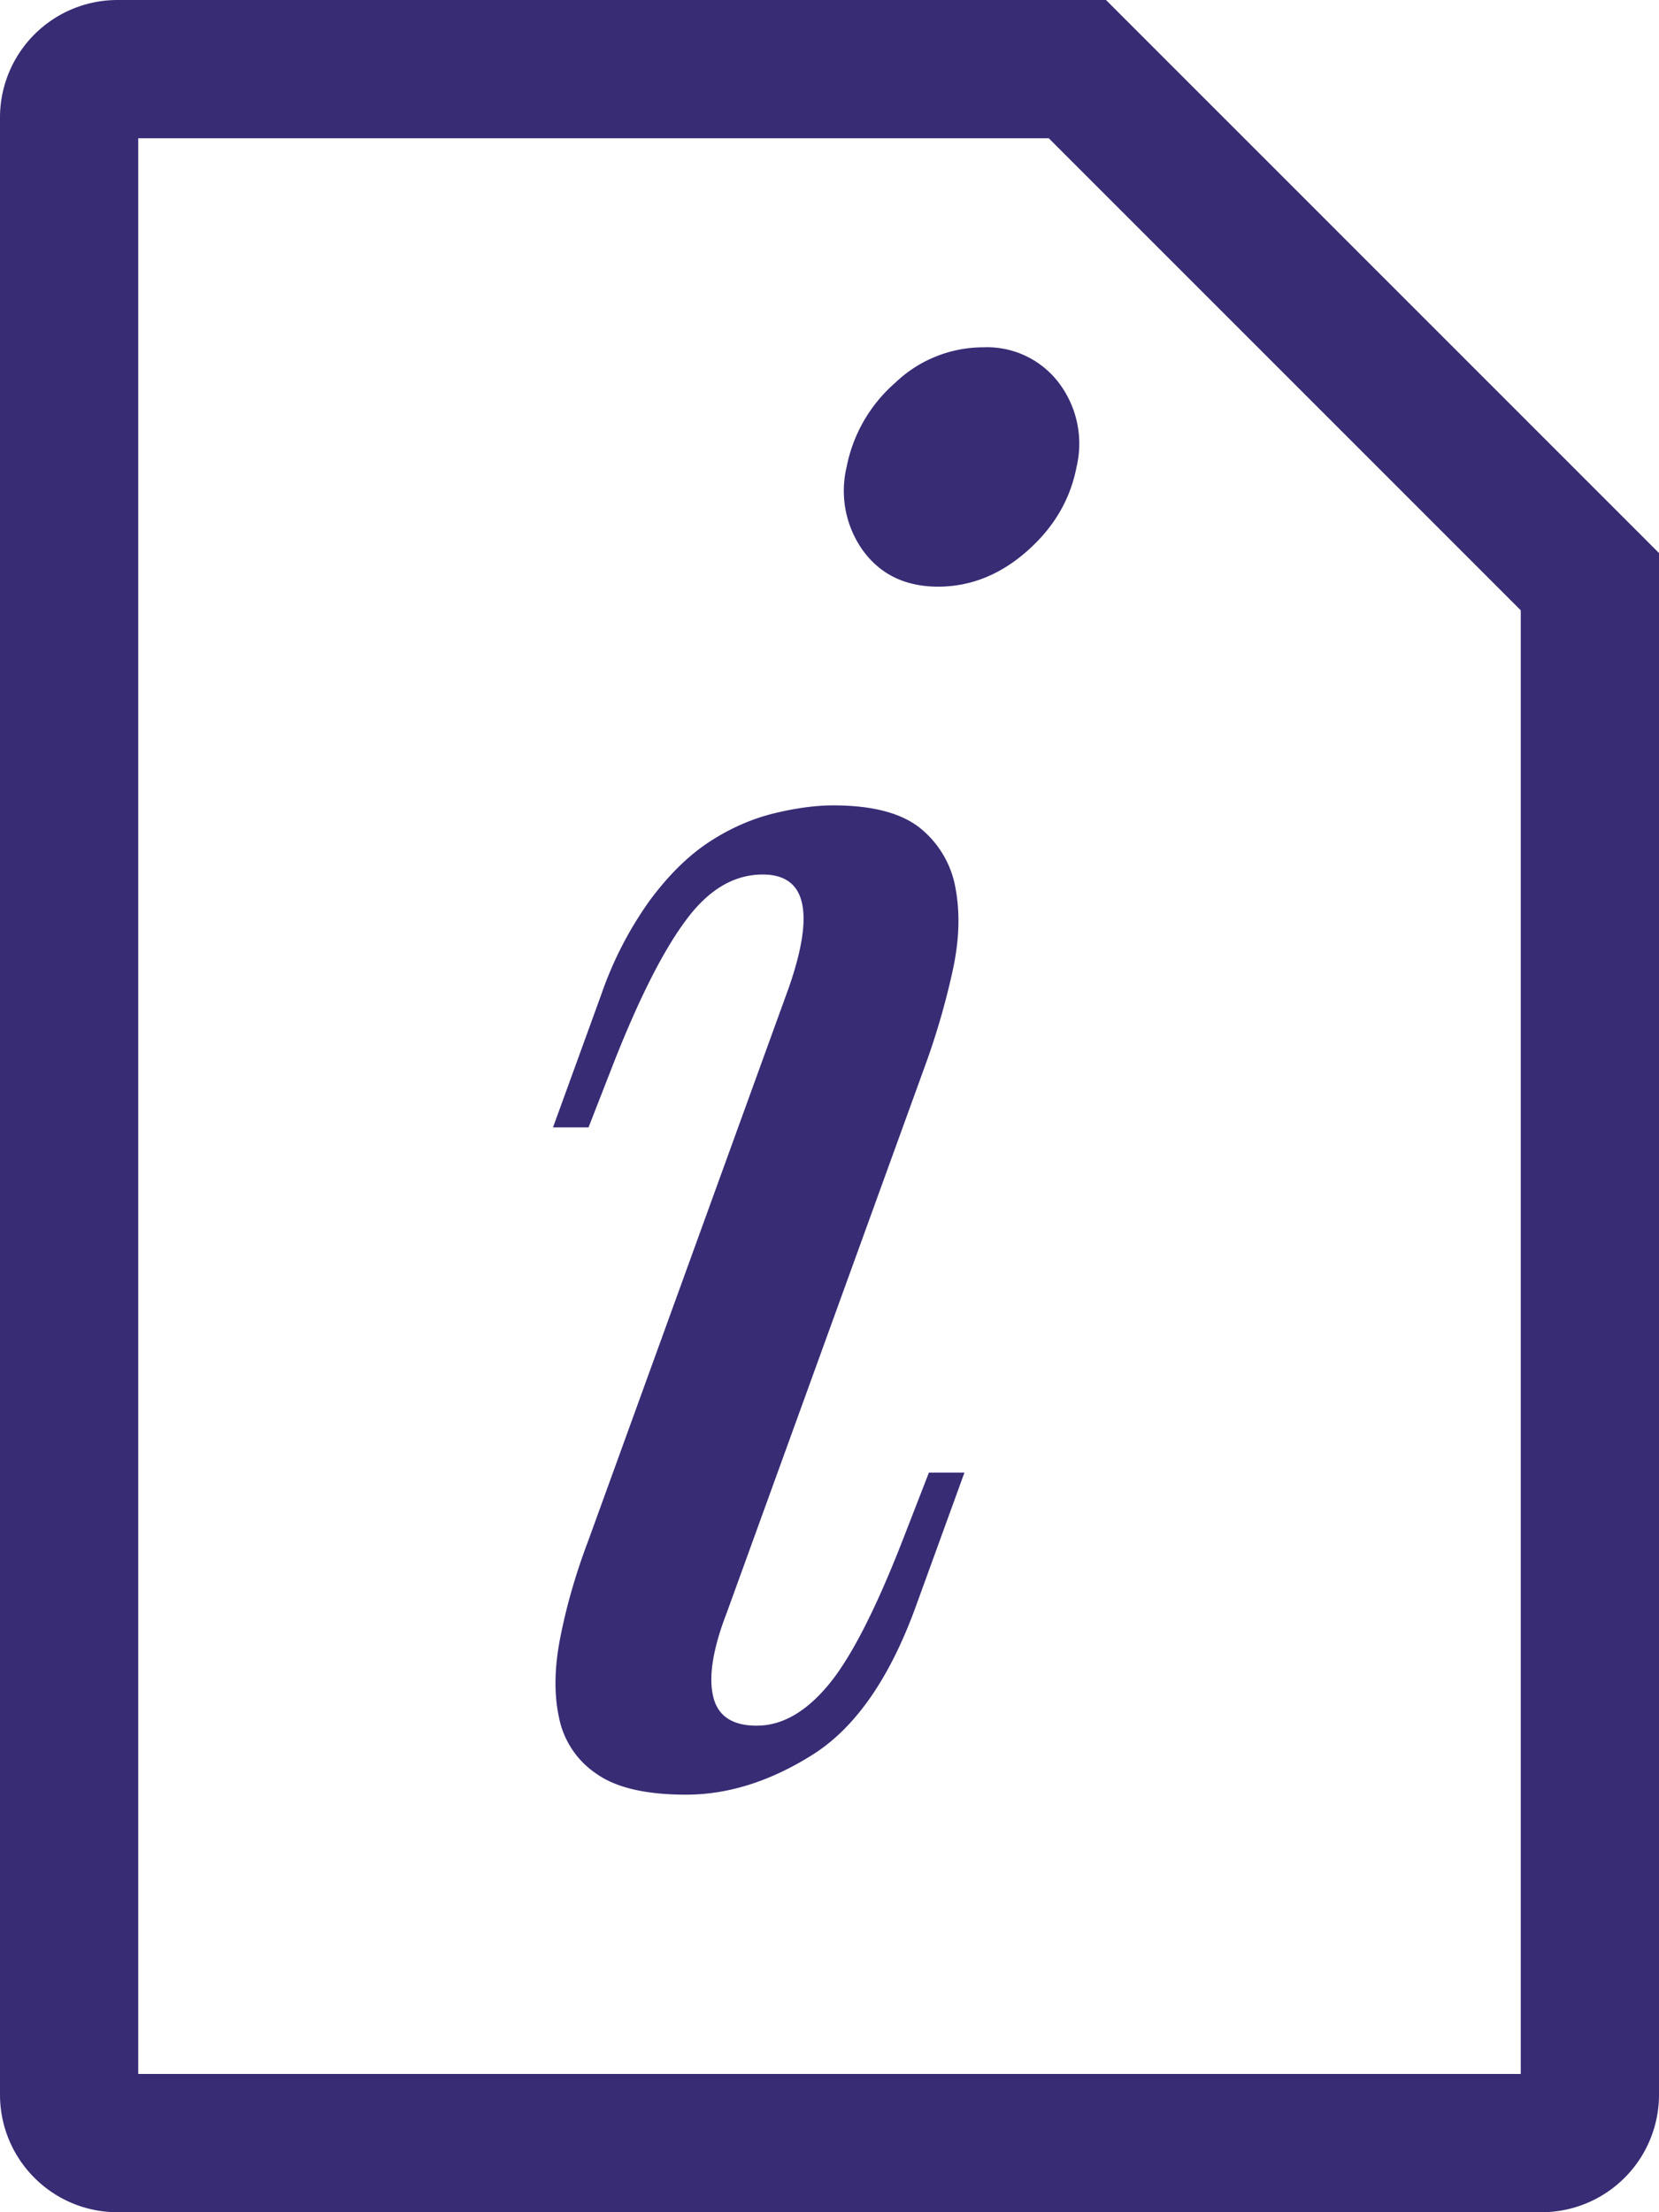 <svg xmlns="http://www.w3.org/2000/svg" viewBox="0 0 12 16" fill="#382c75"><path d="M7.111 2.512a.92.92 0 0 0-.636.257 1.08 1.08 0 0 0-.351.608.742.742 0 0 0 .121.609c.127.171.307.257.541.257s.449-.086.643-.257.313-.374.358-.609a.729.729 0 0 0-.128-.608.652.652 0 0 0-.548-.257zm-.582 8.628c-.198.508-.379.859-.541 1.051-.162.193-.333.29-.514.29s-.286-.073-.317-.218c-.032-.145.002-.345.1-.599L6.705 7.67c.072-.202.133-.412.182-.632.05-.22.059-.419.027-.599a.716.716 0 0 0-.249-.442c-.136-.114-.348-.172-.636-.172-.136 0-.282.021-.44.06-.158.04-.312.108-.46.205-.149.098-.29.236-.425.417a2.643 2.643 0 0 0-.353.681L4 8.154h.257l.19-.487c.181-.456.352-.794.515-1.012.162-.22.347-.33.555-.33.315 0 .378.273.189.817l-1.448 3.993c-.09.237-.157.467-.202.692-.046.224-.05.422-.013.593a.638.638 0 0 0 .27.408c.143.102.36.152.649.152.306 0 .612-.097.919-.291.307-.195.555-.551.744-1.072l.351-.966h-.257l-.19.489z"/><path d="M10 2L8 0H.85A.85.85 0 0 0 0 .85v14.299c0 .47.38.851.85.851h10.3a.85.85 0 0 0 .85-.851V4l-2-2zm1 13H1V1h6.586l1.707 1.707L11 4.414V15z"/></svg>